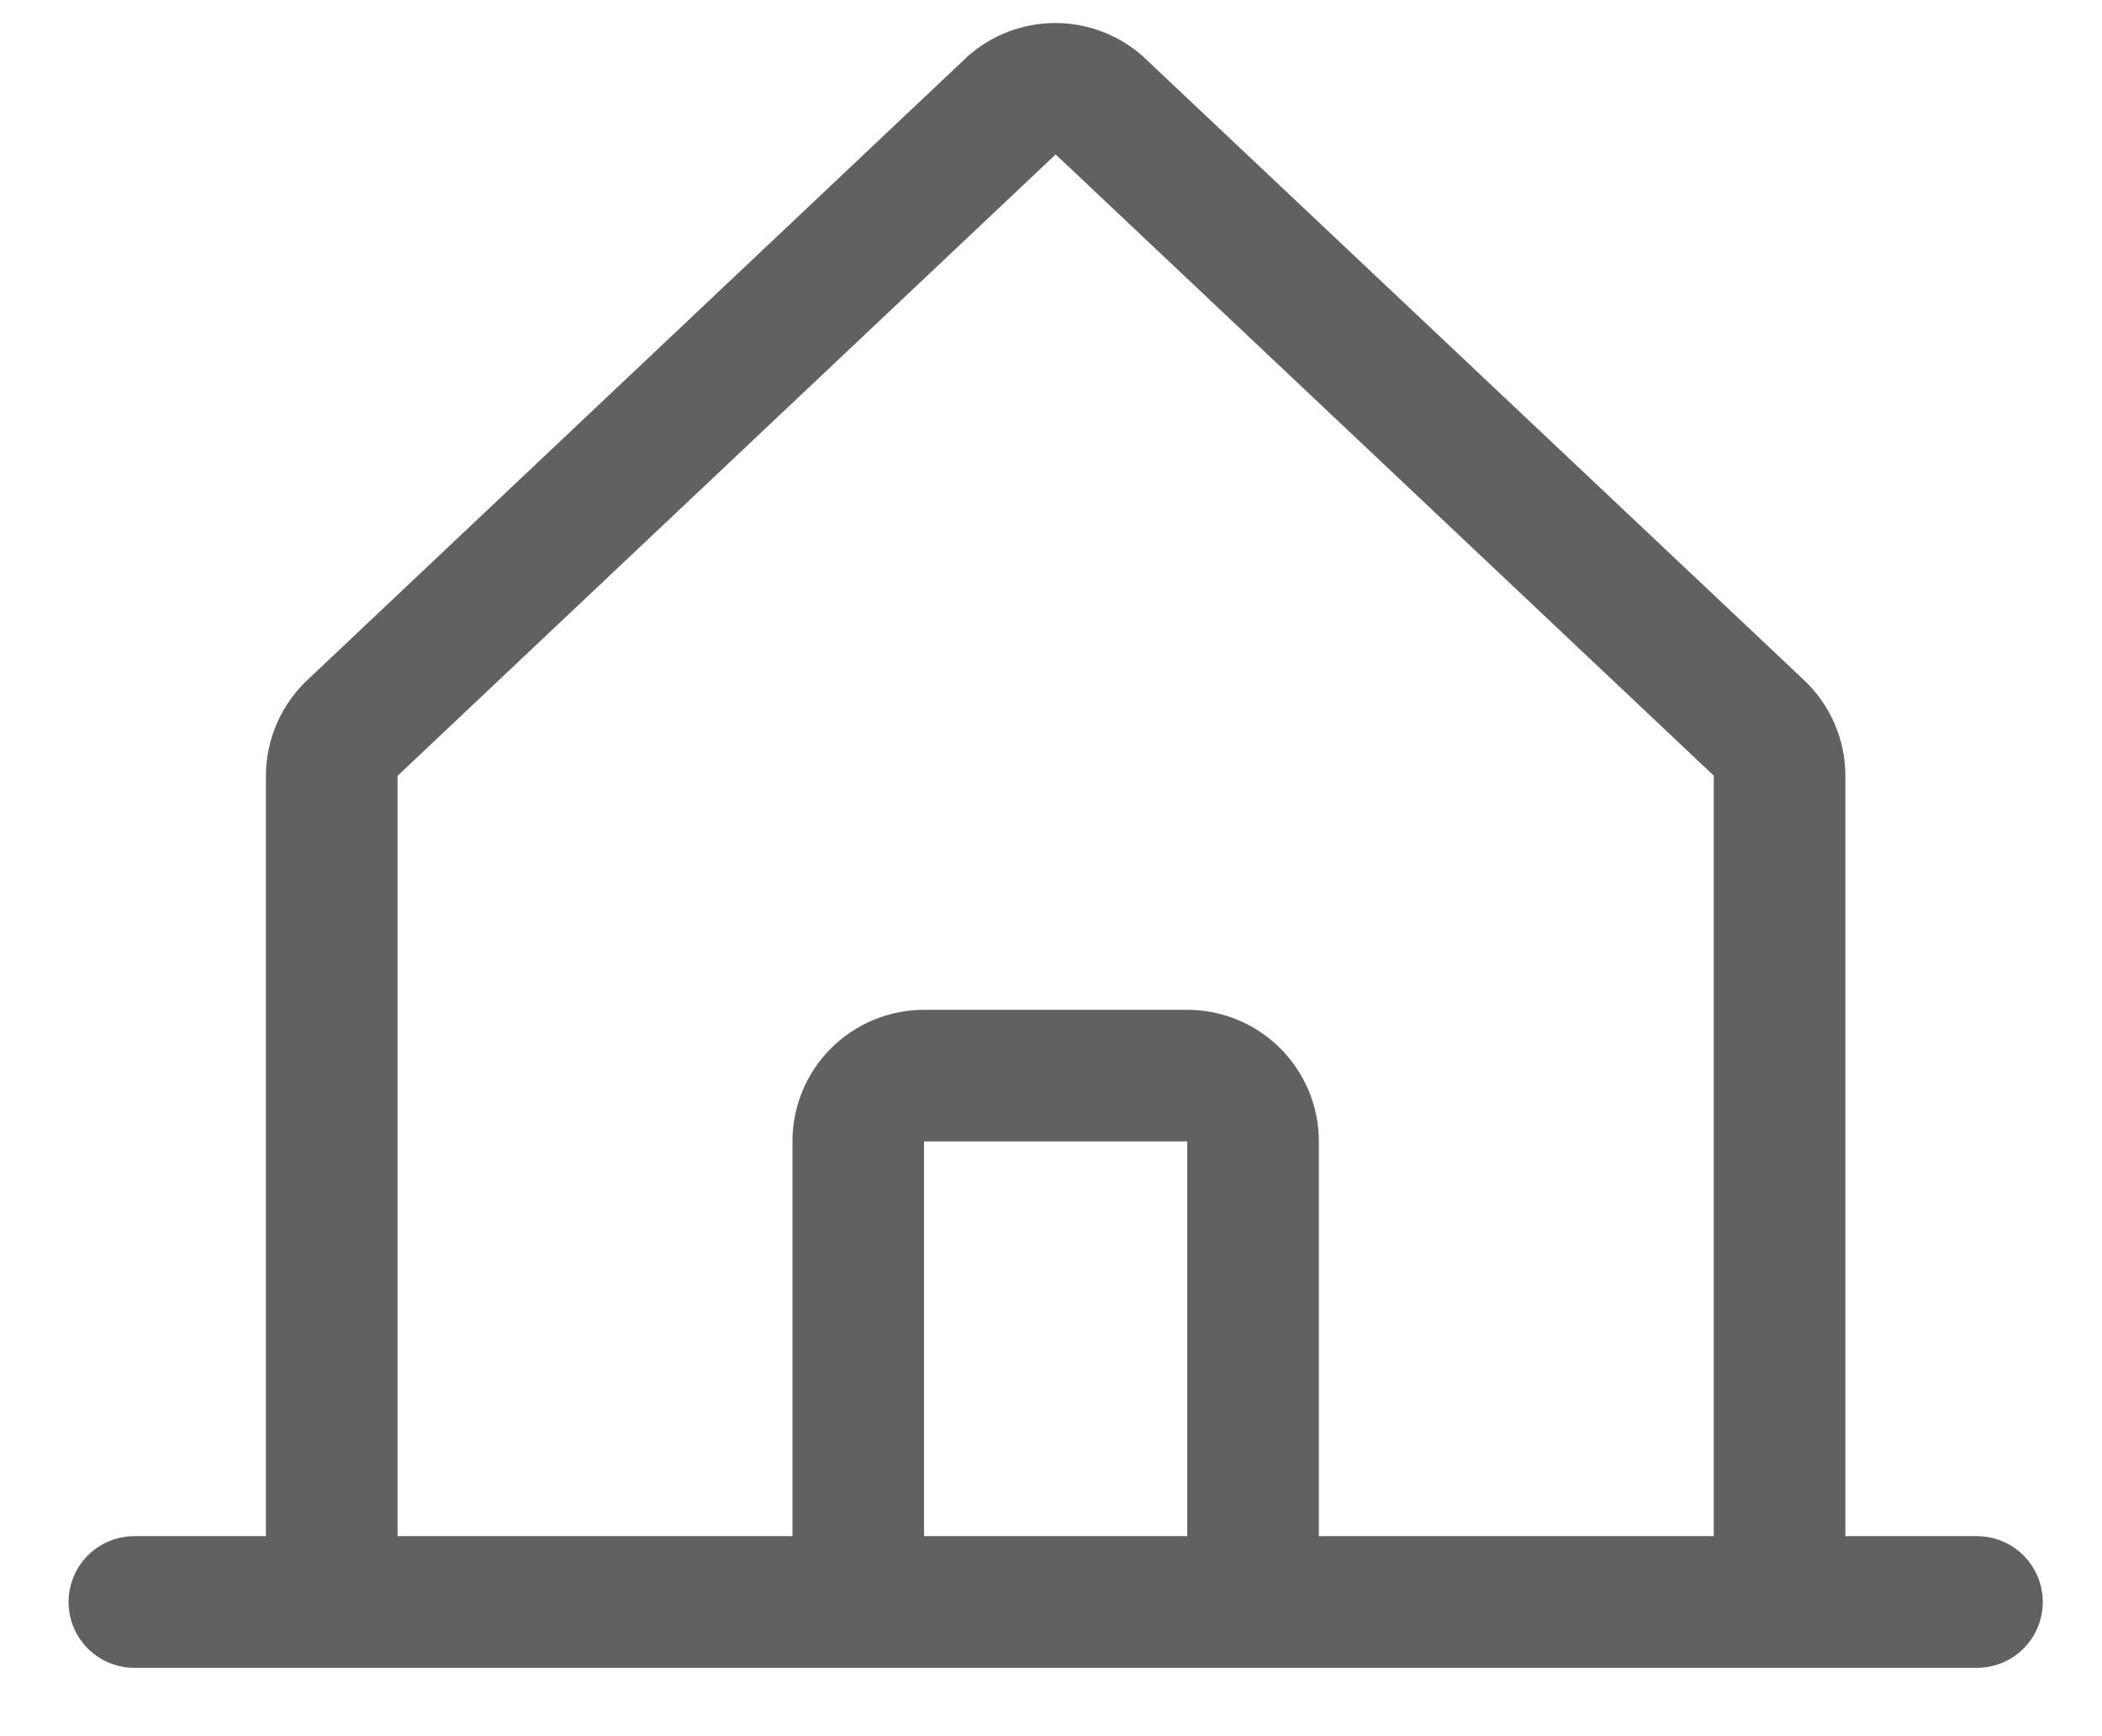 <svg width="23" height="19" viewBox="0 0 23 19" fill="none" xmlns="http://www.w3.org/2000/svg">
<path d="M21.632 16.811H20.192V8.49C20.192 8.291 20.15 8.094 20.07 7.911C19.99 7.729 19.873 7.565 19.726 7.43L12.526 0.636C12.522 0.633 12.519 0.63 12.516 0.626C12.251 0.385 11.905 0.252 11.547 0.252C11.188 0.252 10.843 0.385 10.578 0.626L10.568 0.636L3.376 7.43C3.229 7.565 3.112 7.729 3.032 7.911C2.951 8.094 2.91 8.291 2.91 8.49V16.811H1.47C1.279 16.811 1.096 16.887 0.961 17.022C0.826 17.157 0.75 17.341 0.75 17.532C0.75 17.723 0.826 17.906 0.961 18.041C1.096 18.176 1.279 18.252 1.47 18.252H21.632C21.823 18.252 22.006 18.176 22.141 18.041C22.276 17.906 22.352 17.723 22.352 17.532C22.352 17.341 22.276 17.157 22.141 17.022C22.006 16.887 21.823 16.811 21.632 16.811ZM4.35 8.49L4.36 8.481L11.551 1.69L18.742 8.479L18.752 8.488V16.811H14.431V12.491C14.431 12.109 14.279 11.743 14.009 11.473C13.739 11.203 13.373 11.051 12.991 11.051H10.111C9.729 11.051 9.363 11.203 9.092 11.473C8.822 11.743 8.671 12.109 8.671 12.491V16.811H4.35V8.49ZM12.991 16.811H10.111V12.491H12.991V16.811Z" fill="#616161"/>
</svg>

